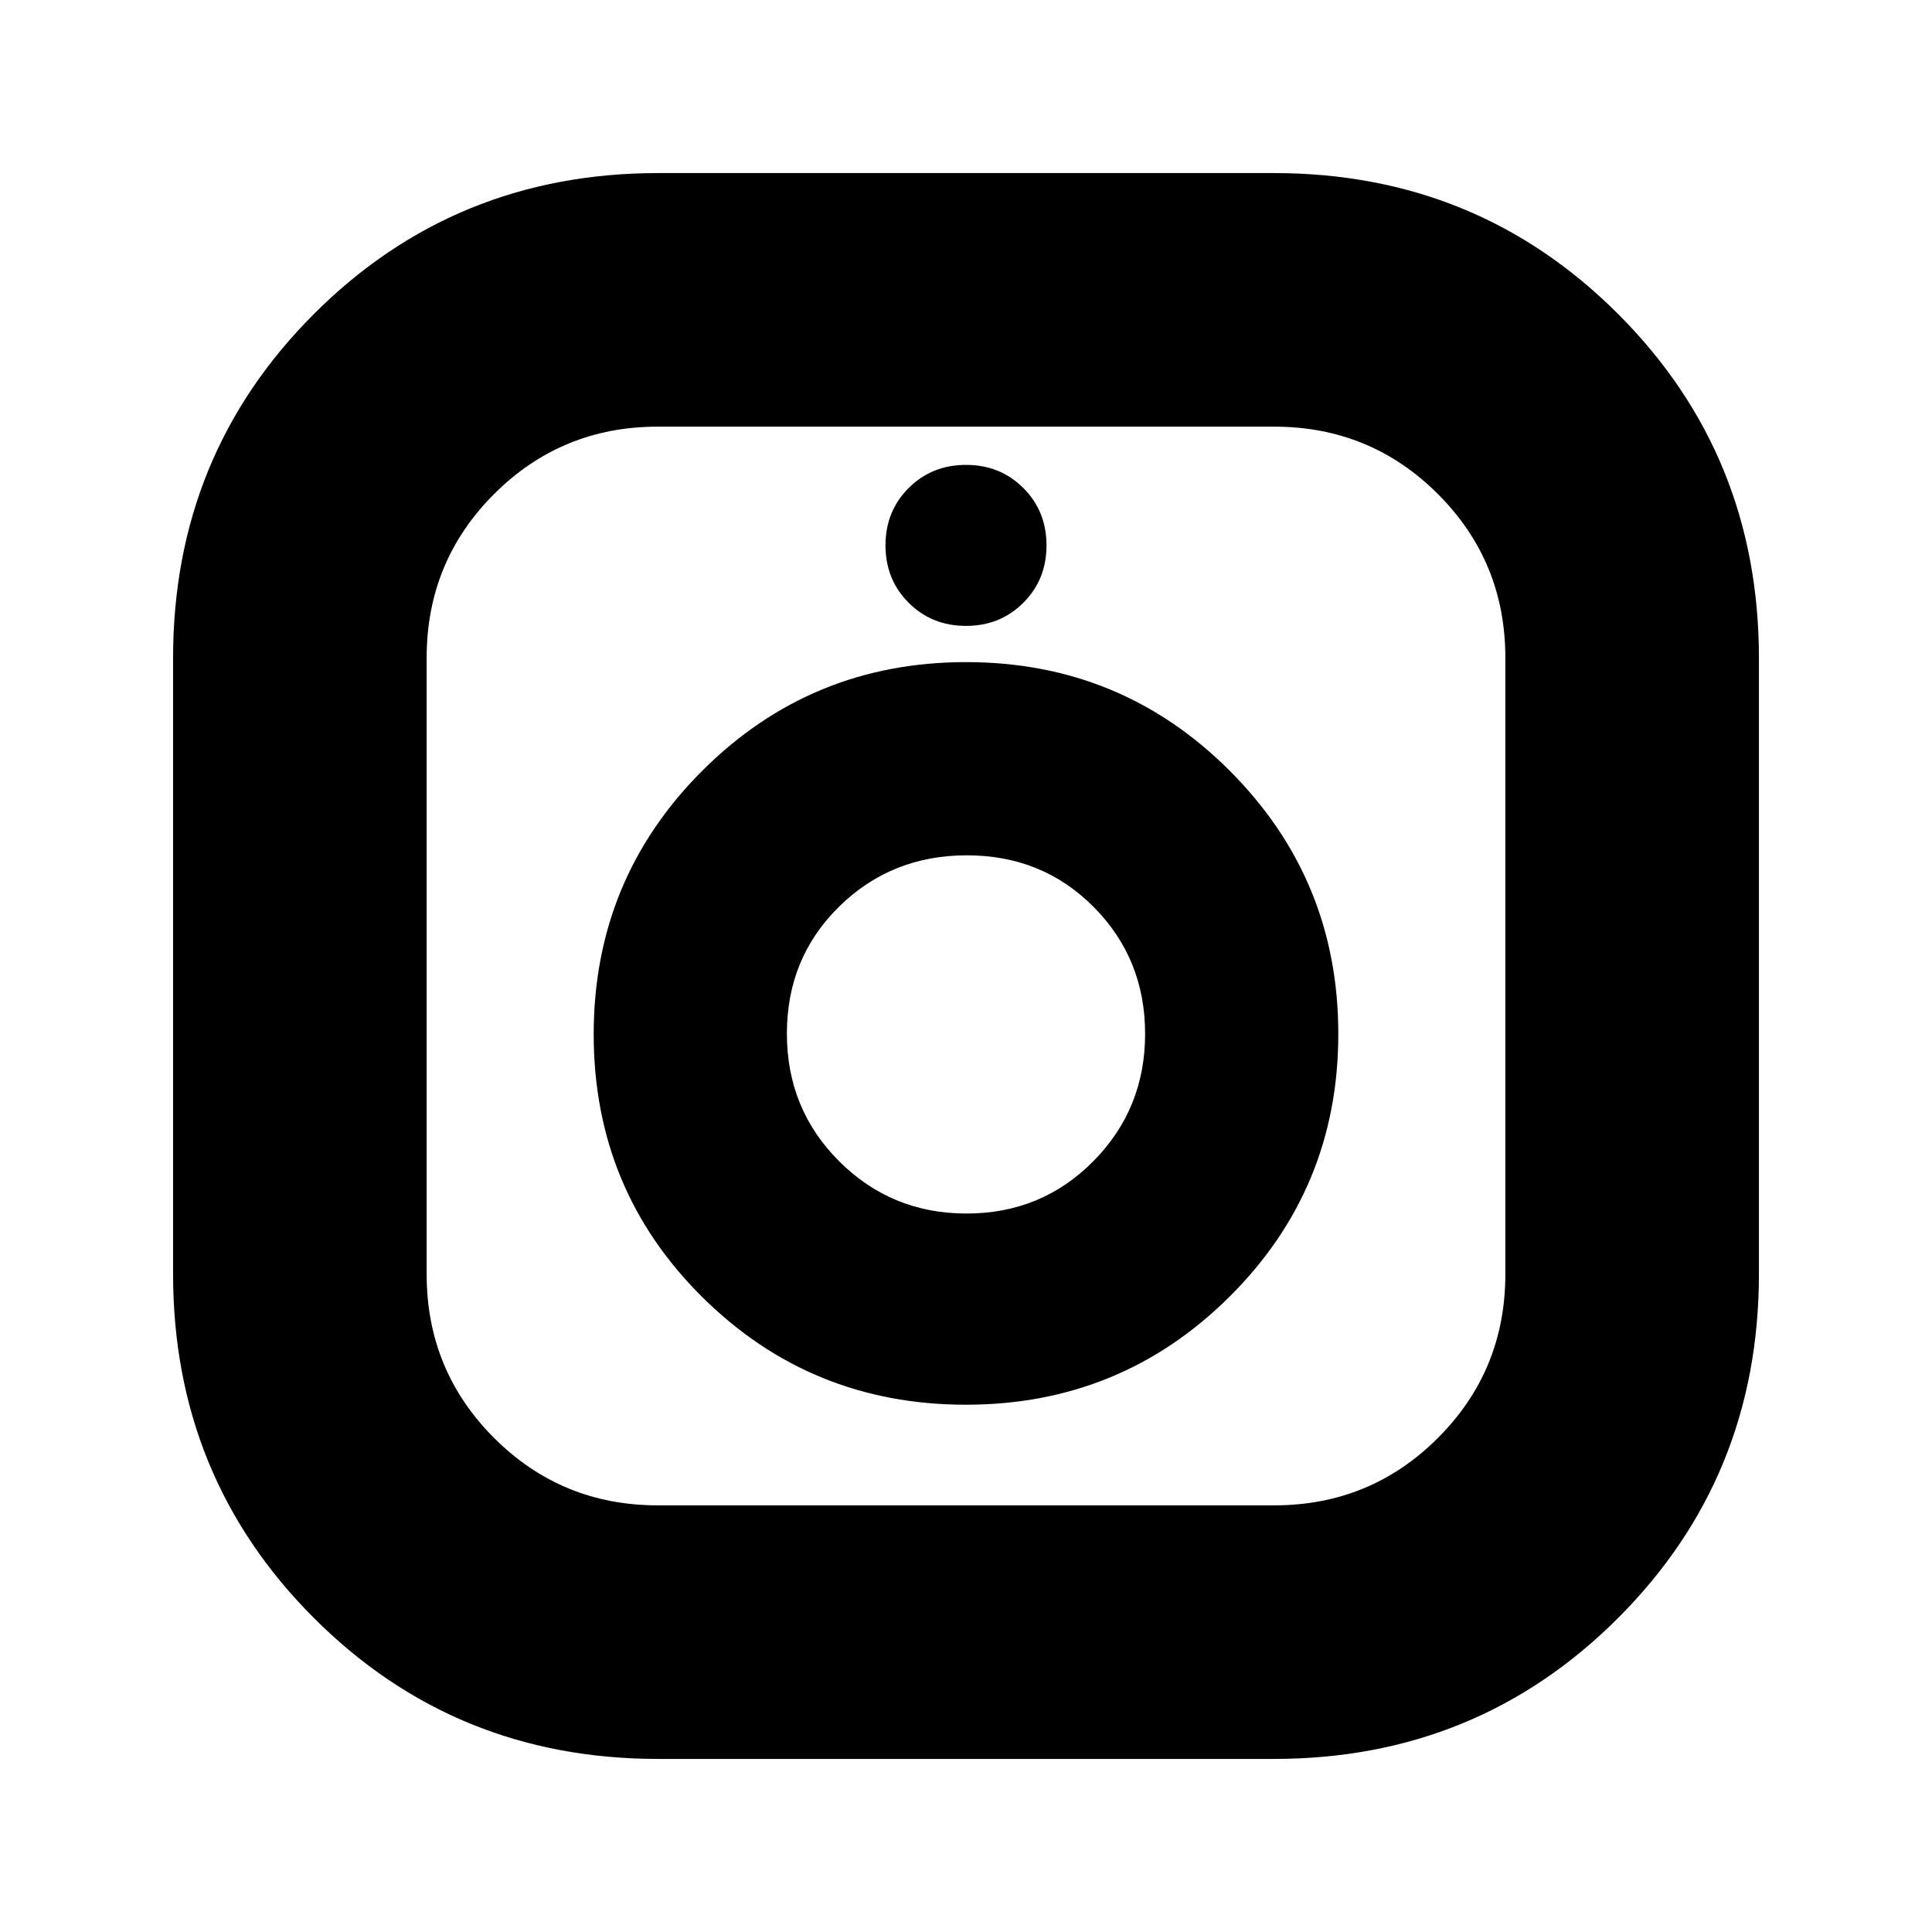 <svg xmlns="http://www.w3.org/2000/svg" height="24" viewBox="0 -960 960 960" width="24"><path d="M327-86q-101 0-171-70T86-327v-306q0-101 70-171t171-70h306q101 0 171 70t70 171v306q0 101-70 171T633-86H327Zm-.14-126h306.28q47.86 0 81.36-33.5t33.5-81.36v-306.28q0-47.86-33.5-81.36T633.14-748H326.86q-47.86 0-81.36 33.5T212-633.14v306.28q0 47.86 33.5 81.36t81.36 33.5Zm153.08-50Q557-262 611-315.74q54-53.73 54-130.5Q665-523 611.06-577q-53.94-54-131-54T349-577.06q-54 53.94-54 131t53.94 130.56q53.94 53.5 131 53.5Zm.33-95Q443-357 417-382.94q-26-25.93-26-63.5 0-37.56 25.94-63.06 25.93-25.5 63.5-25.5 37.56 0 63.06 25.73t25.5 63Q569-409 543.27-383t-63 26ZM480-649q17 0 28.5-11.5T520-689q0-17-11.5-28.5T480-729q-17 0-28.5 11.5T440-689q0 17 11.5 28.5T480-649Zm0 203Z"/></svg>